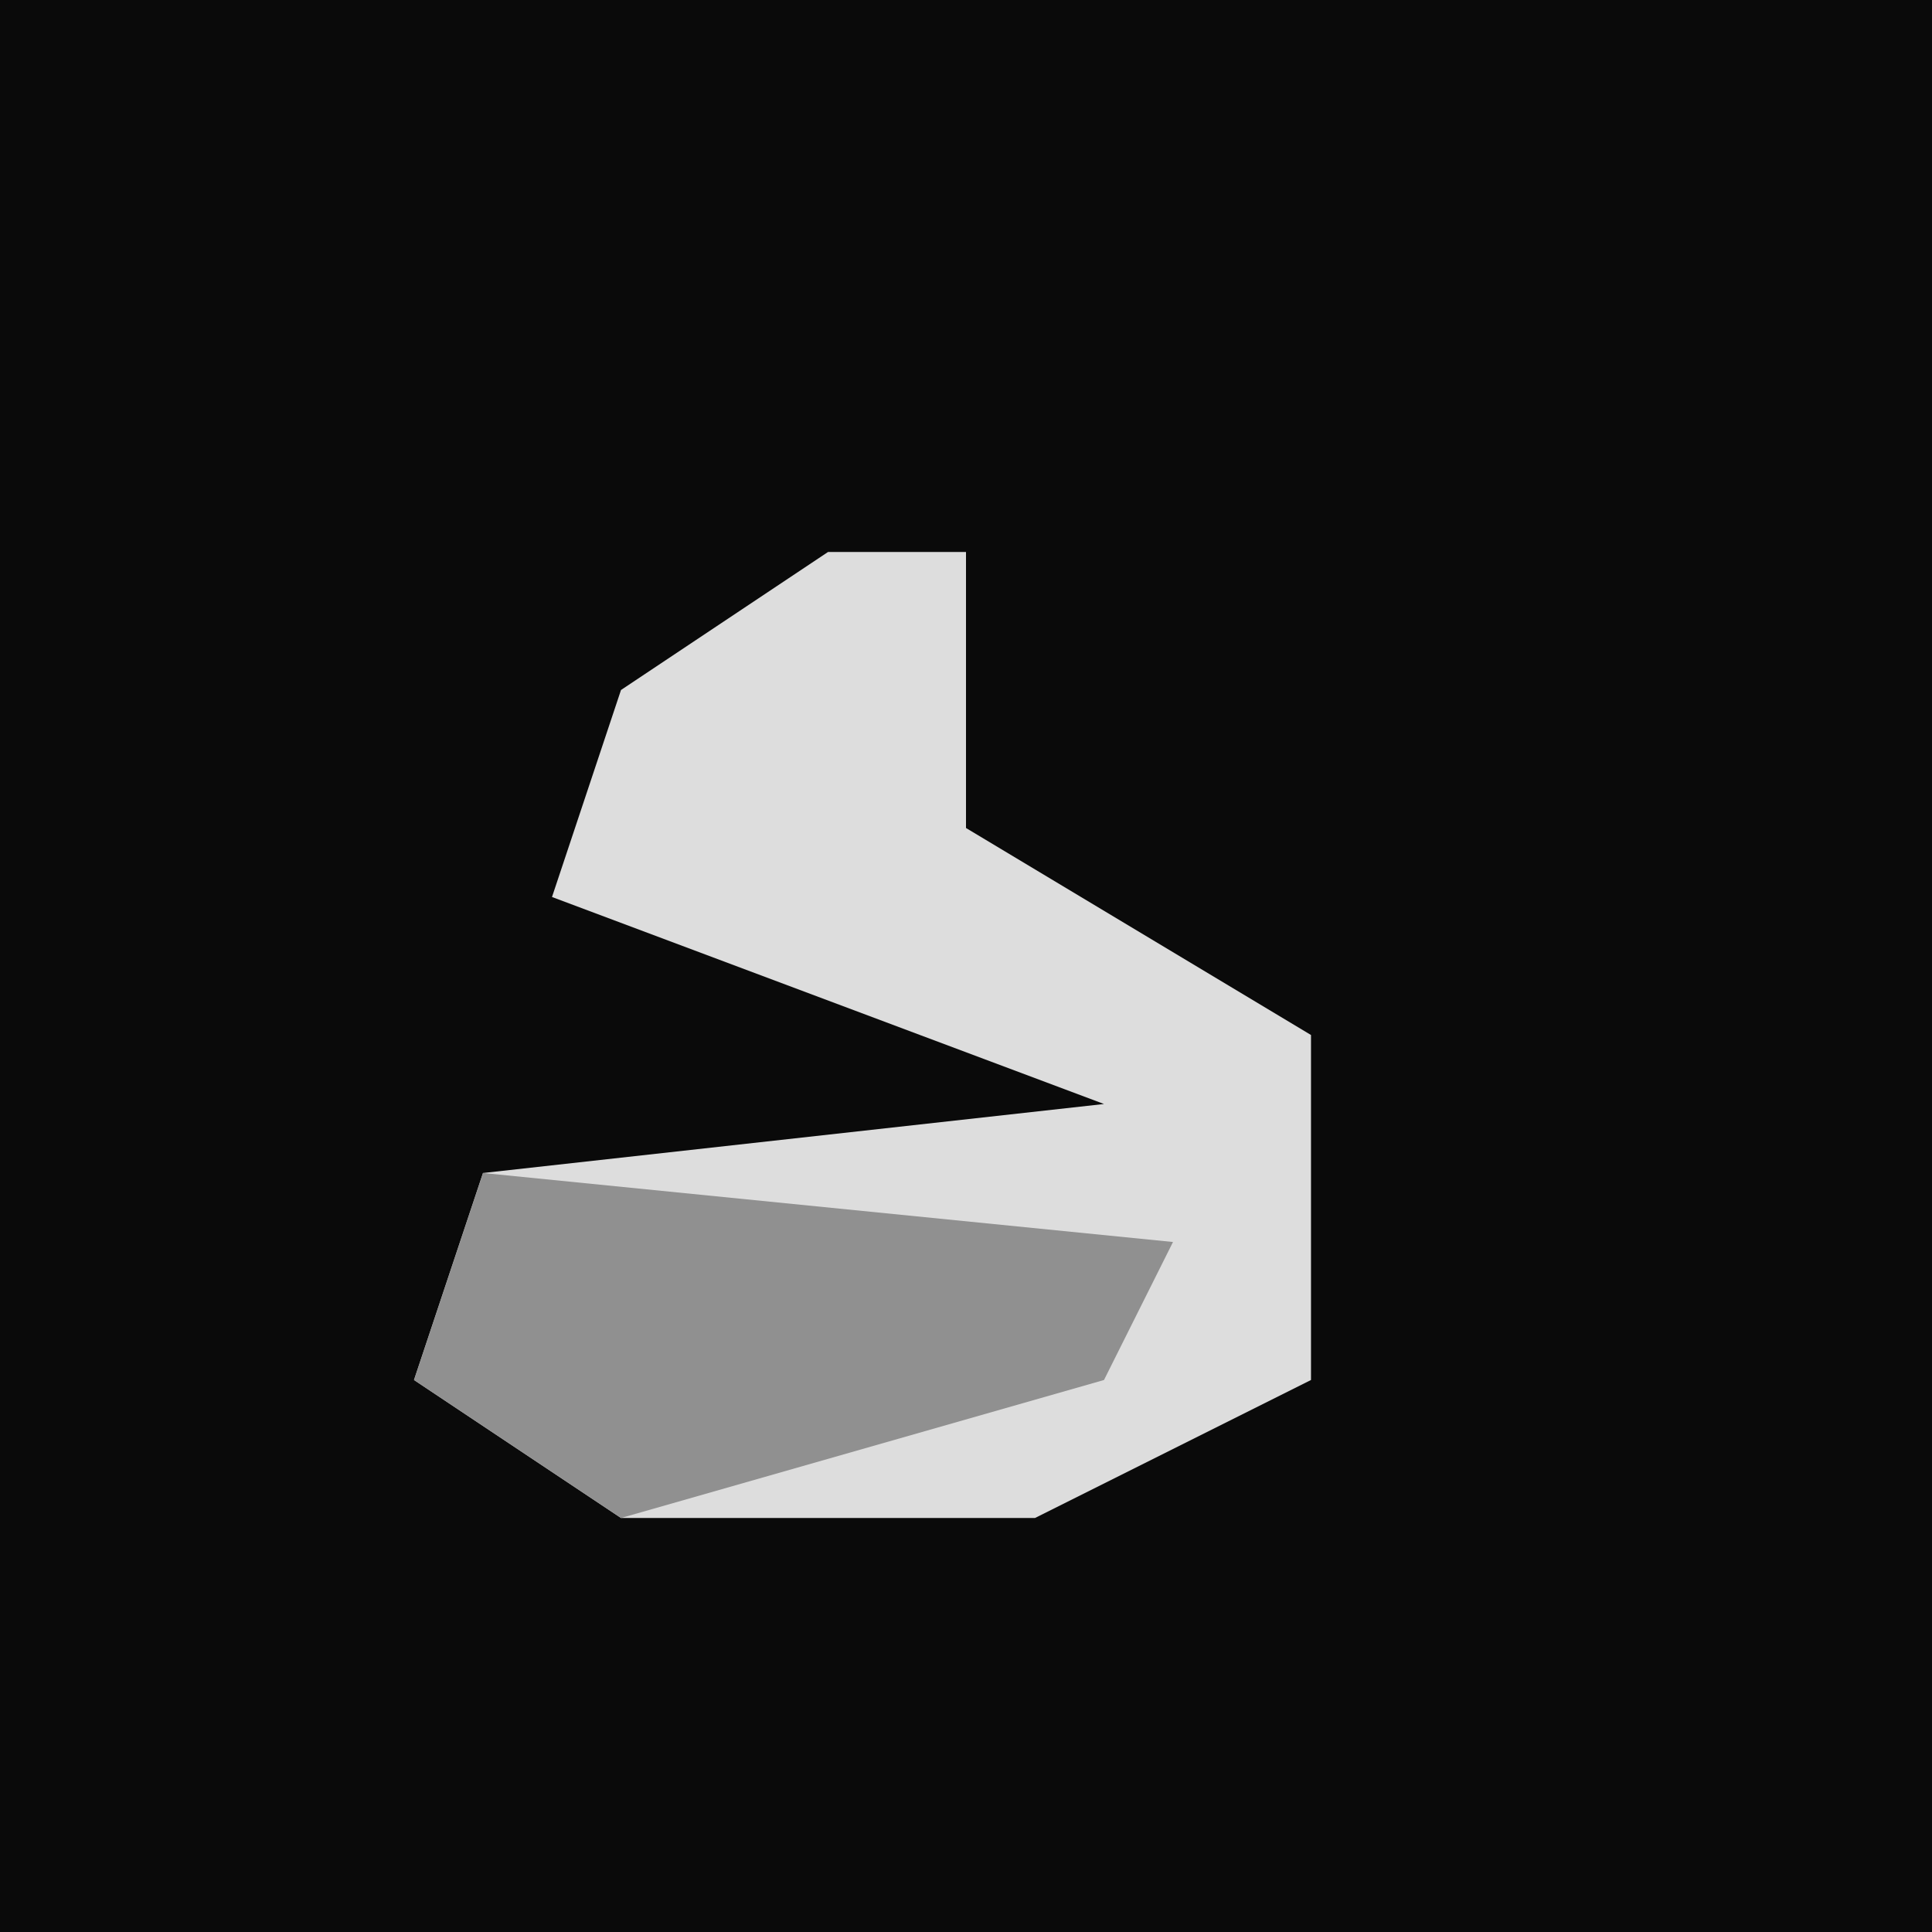 <?xml version="1.0" encoding="UTF-8"?>
<svg version="1.1" xmlns="http://www.w3.org/2000/svg" width="28" height="28">
<path d="M0,0 L28,0 L28,28 L0,28 Z " fill="#0A0A0A" transform="translate(0,0)"/>
<path d="M0,0 L2,0 L2,4 L7,7 L7,12 L3,14 L-3,14 L-6,12 L-5,9 L4,8 L-4,5 L-3,2 Z " fill="#DDDDDD" transform="translate(12,8)"/>
<path d="M0,0 L10,1 L9,3 L2,5 L-1,3 Z " fill="#909090" transform="translate(7,17)"/>
</svg>

